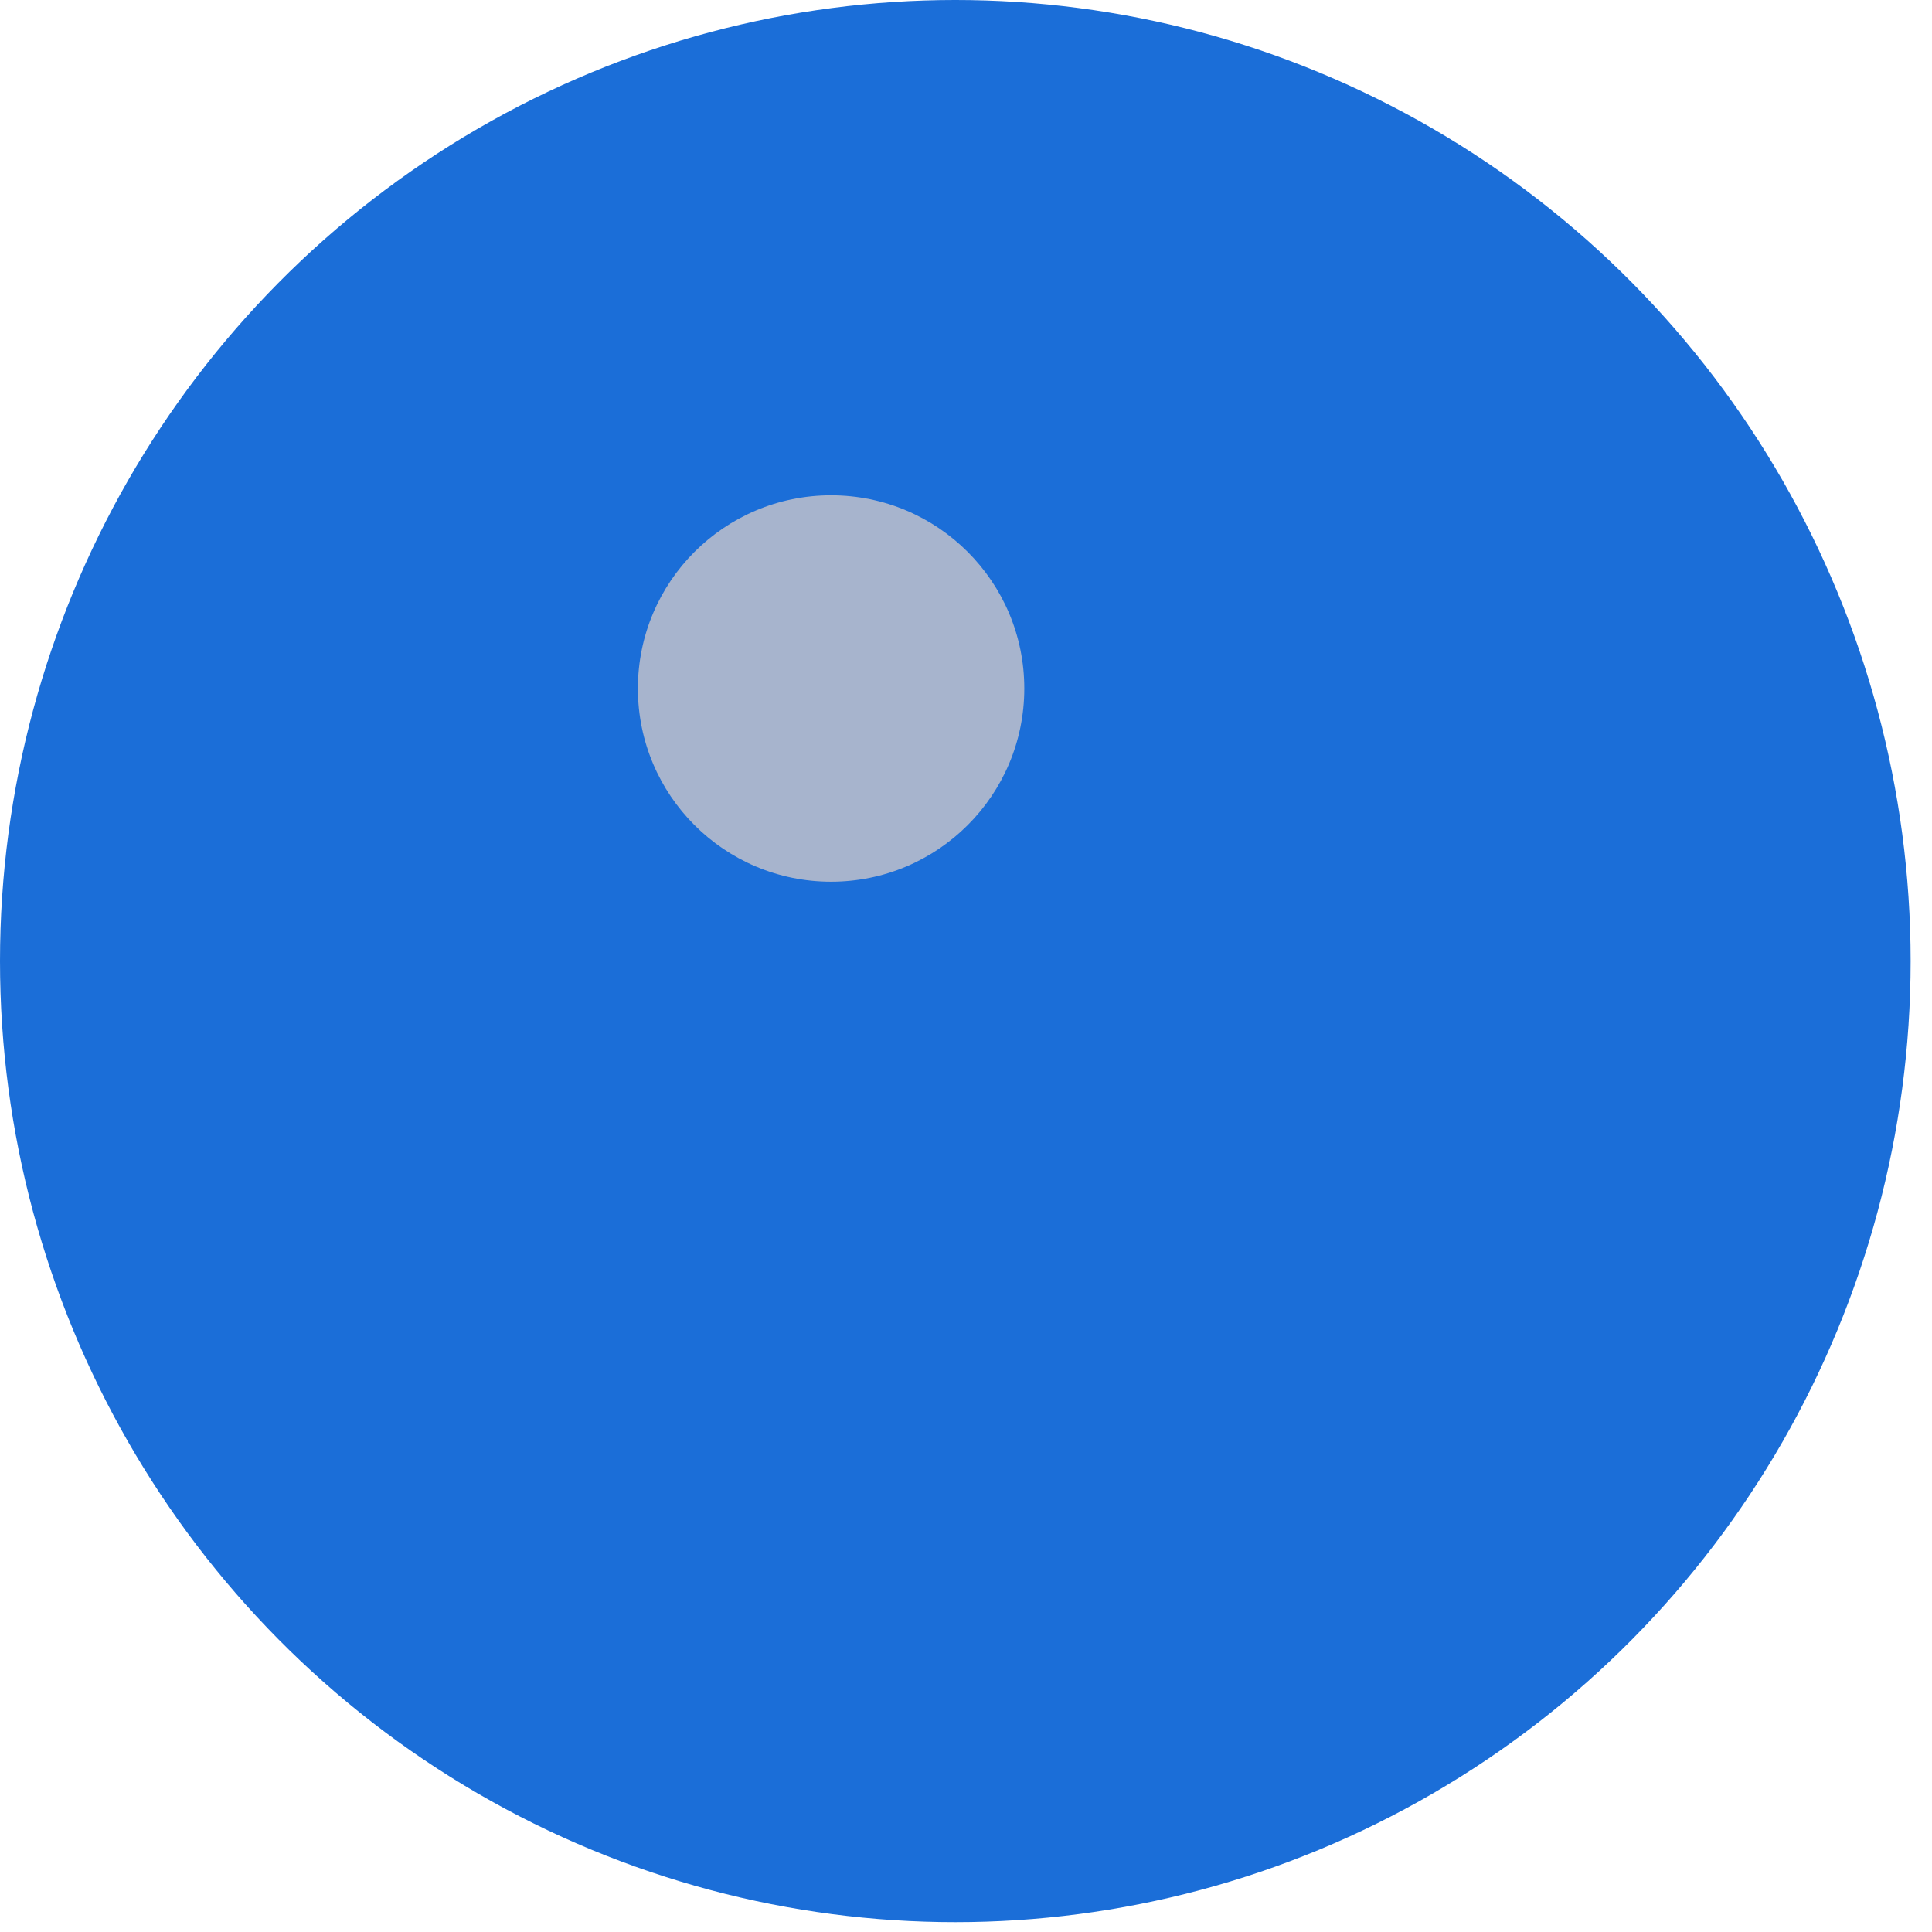 <?xml version="1.0" encoding="UTF-8" standalone="no"?>
<svg
   id="ehnPv1x25VC1"
   viewBox="0 0 100 100"
   shape-rendering="geometricPrecision"
   text-rendering="geometricPrecision"
   version="1.1"
   sodipodi:docname="water.svg"
   width="100"
   height="100"
   inkscape:version="1.1 (c68e22c387, 2021-05-23)"
   xmlns:inkscape="http://www.inkscape.org/namespaces/inkscape"
   xmlns:sodipodi="http://sodipodi.sourceforge.net/DTD/sodipodi-0.dtd"
   xmlns="http://www.w3.org/2000/svg"
   xmlns:svg="http://www.w3.org/2000/svg">
  <defs
     id="defs3851" />
  <sodipodi:namedview
     id="namedview3849"
     pagecolor="#ffffff"
     bordercolor="#666666"
     borderopacity="1.0"
     inkscape:pageshadow="2"
     inkscape:pageopacity="0.0"
     inkscape:pagecheckerboard="0"
     showgrid="false"
     fit-margin-top="0"
     fit-margin-left="0"
     fit-margin-right="0"
     fit-margin-bottom="0"
     inkscape:zoom="8.32"
     inkscape:cx="15.444712"
     inkscape:cy="40.324519"
     inkscape:window-width="1920"
     inkscape:window-height="1017"
     inkscape:window-x="1272"
     inkscape:window-y="-8"
     inkscape:window-maximized="1"
     inkscape:current-layer="ehnPv1x25VC1" />
  <ellipse
     id="ehnPv1x25VC2"
     rx="49.447"
     ry="49.745"
     fill="#284e95"
     stroke="none"
     stroke-width="0"
     cx="49.447"
     cy="49.745"
     style="fill:#1b6ed8;fill-opacity:1" />
  <circle
     id="ehnPv1x25VC3"
     fill="#a7b4cd"
     stroke="none"
     stroke-width="0"
     cx="43.017"
     cy="35.637"
     r="10" />
</svg>

